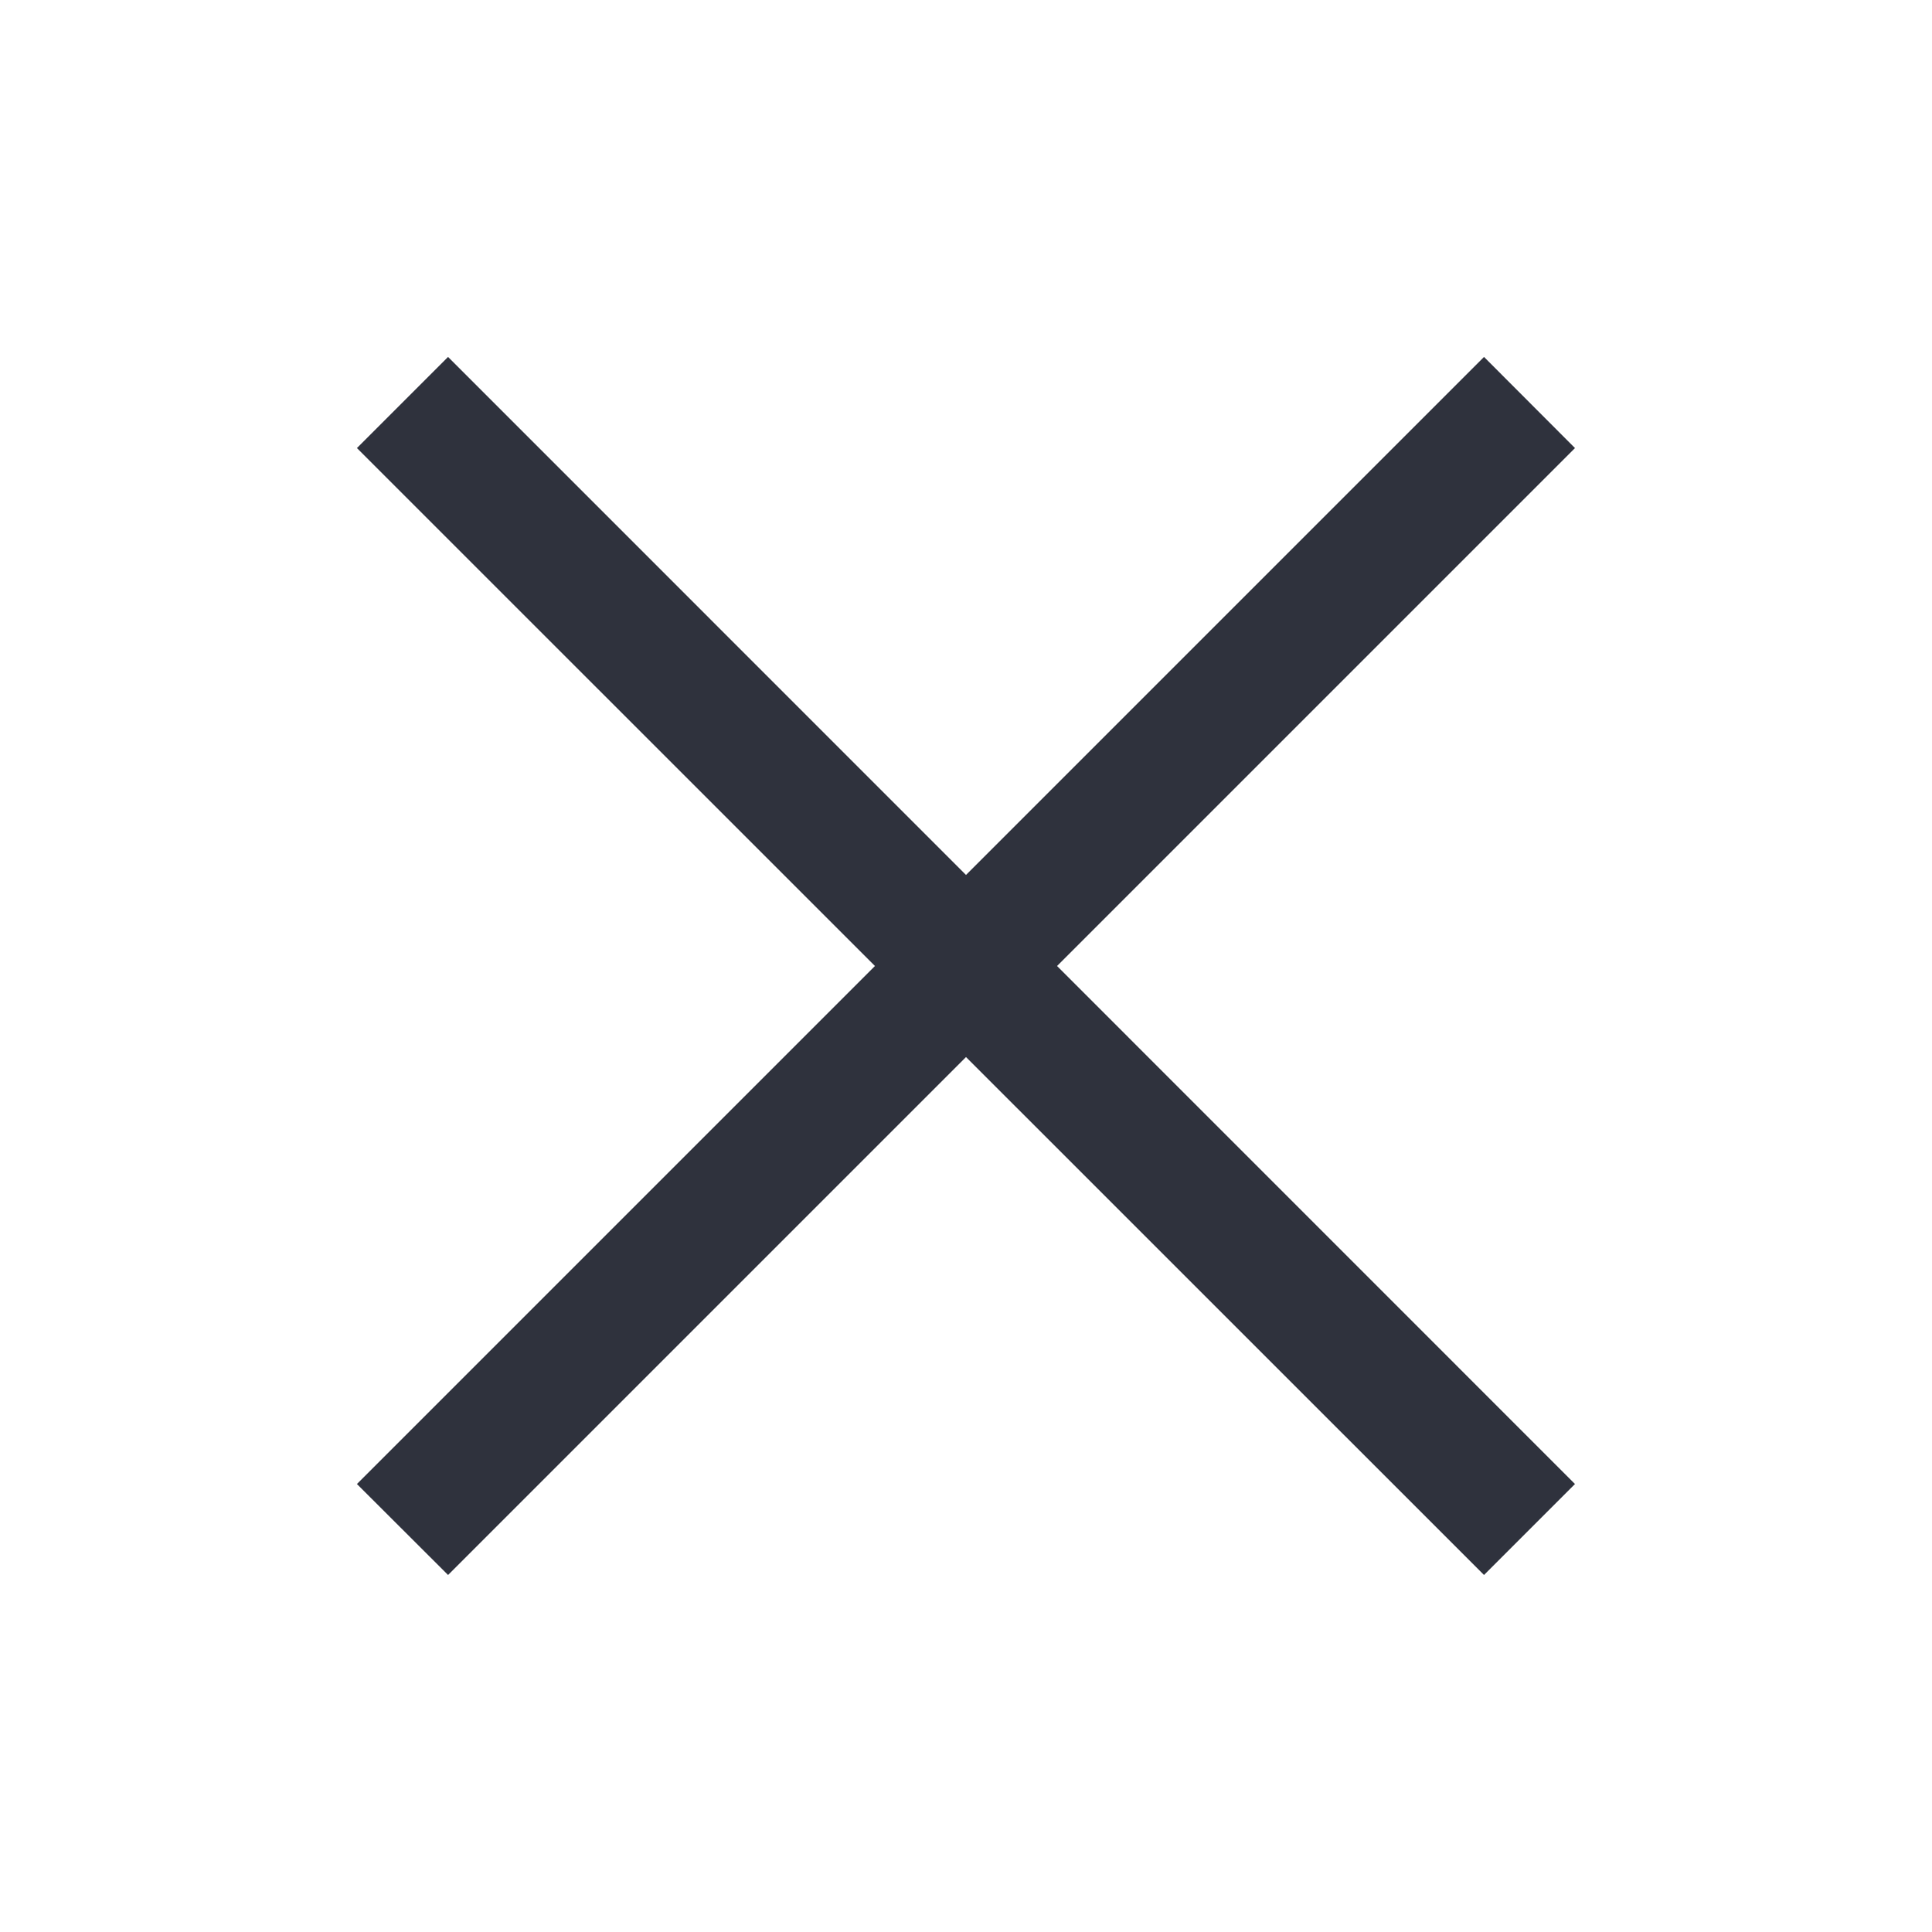 <?xml version="1.0" encoding="utf-8"?>
<!-- Generated by IcoMoon.io -->
<!DOCTYPE svg PUBLIC "-//W3C//DTD SVG 1.1//EN" "http://www.w3.org/Graphics/SVG/1.1/DTD/svg11.dtd">
<svg version="1.1" xmlns="http://www.w3.org/2000/svg" xmlns:xlink="http://www.w3.org/1999/xlink" width="24" height="24" viewBox="0 0 24 24">
<path fill="#2f323d" d="M19.565 5.566l-1.13-1.132-6.435 6.435-6.434-6.435-1.132 1.132 6.435 6.434-6.435 6.435 1.132 1.13 6.434-6.434 6.435 6.434 1.13-1.13-6.434-6.435z"></path>
</svg>
